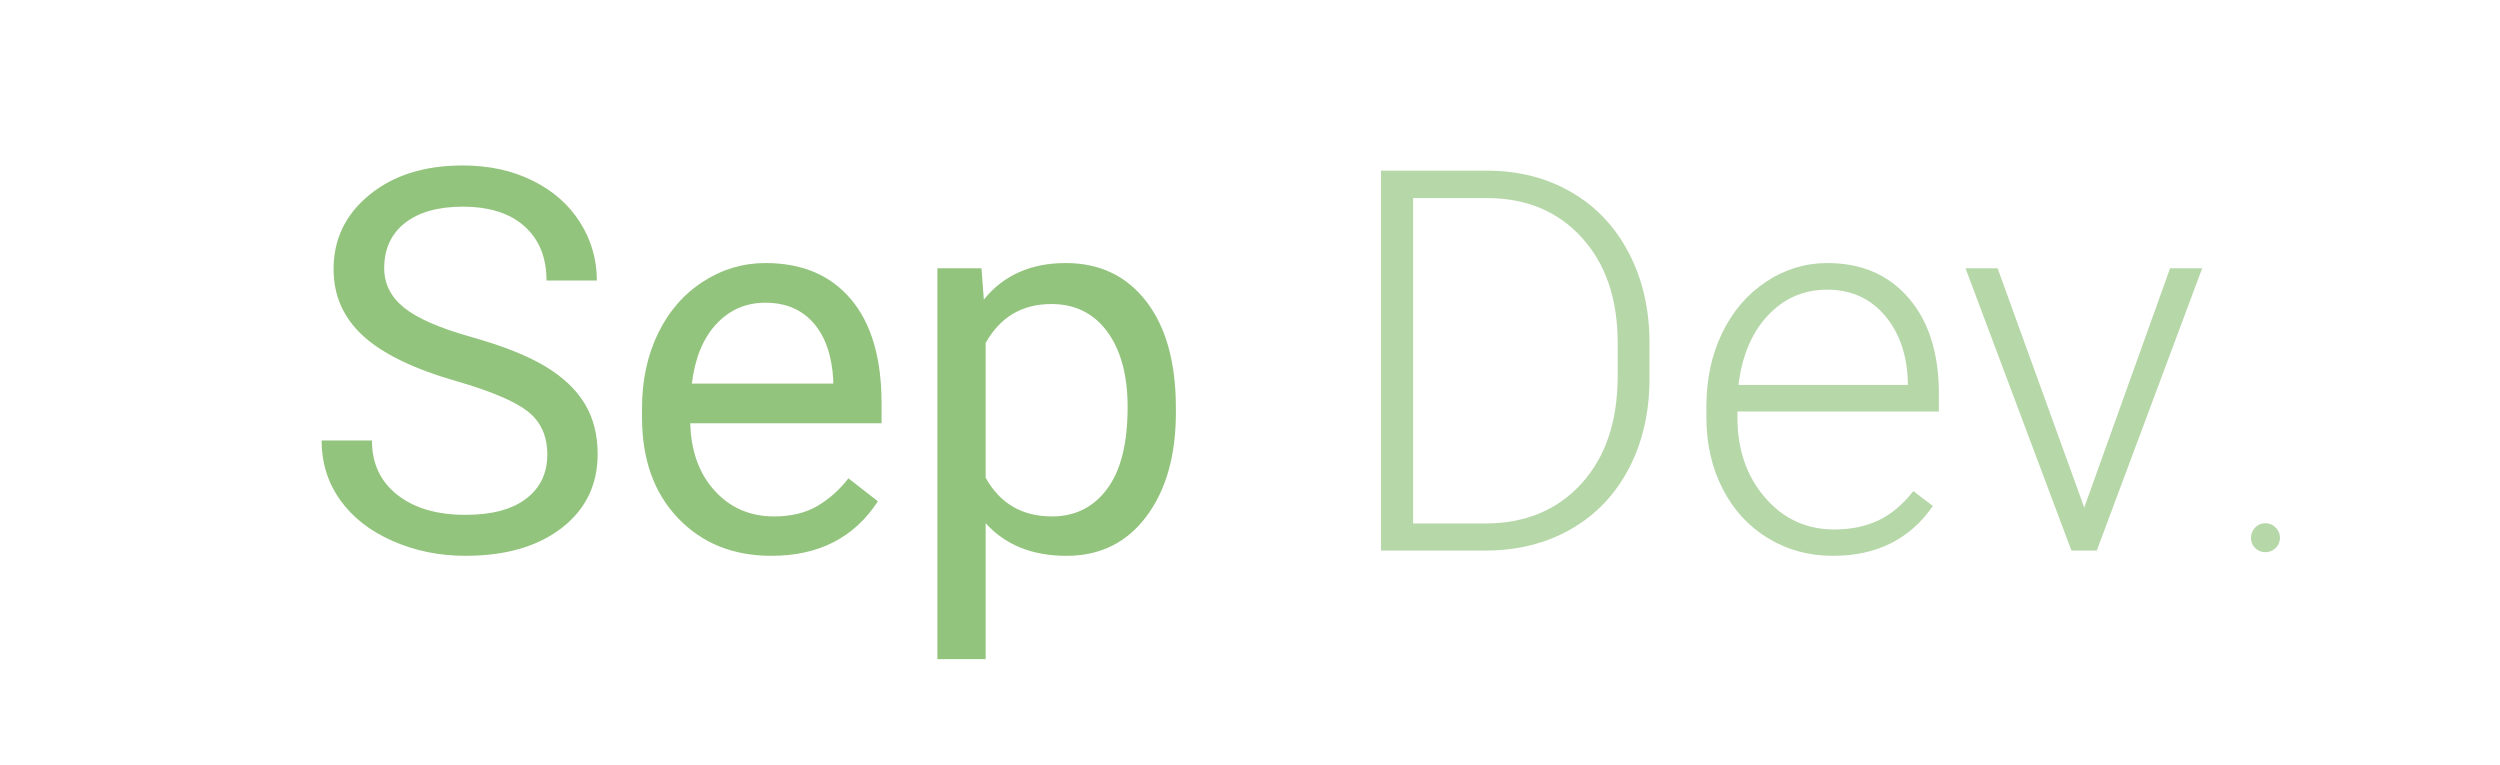 <svg version="1.1" viewBox="0.0 0.0 598.787 183.286" fill="none" stroke="none" stroke-linecap="square" stroke-miterlimit="10" xmlns:xlink="http://www.w3.org/1999/xlink" xmlns="http://www.w3.org/2000/svg"><clipPath id="p.0"><path d="m0 0l598.787 0l0 183.286l-598.787 0l0 -183.286z" clip-rule="nonzero"/></clipPath><g clip-path="url(#p.0)"><path fill="#000000" fill-opacity="0.0" d="m0 0l598.787 0l0 183.286l-598.787 0z" fill-rule="evenodd"/><path fill="#000000" fill-opacity="0.0" d="m-0.102 0l598.992 0l0 169.165l-598.992 0z" fill-rule="evenodd"/><path fill="#93c47d" d="m109.394 91.318q-15.438 -4.438 -22.469 -10.906q-7.031 -6.469 -7.031 -15.969q0 -10.75 8.594 -17.781q8.594 -7.031 22.344 -7.031q9.375 0 16.719 3.625q7.344 3.625 11.375 10.0q4.031 6.375 4.031 13.938l-12.062 0q0 -8.25 -5.25 -12.969q-5.25 -4.719 -14.812 -4.719q-8.875 0 -13.844 3.906q-4.969 3.906 -4.969 10.844q0 5.562 4.719 9.406q4.719 3.844 16.062 7.031q11.344 3.188 17.75 7.031q6.406 3.844 9.5 8.969q3.094 5.125 3.094 12.062q0 11.062 -8.625 17.719q-8.625 6.656 -23.063 6.656q-9.375 0 -17.5 -3.594q-8.125 -3.594 -12.531 -9.844q-4.406 -6.25 -4.406 -14.188l12.062 0q0 8.25 6.094 13.031q6.094 4.781 16.281 4.781q9.5 0 14.562 -3.875q5.063 -3.875 5.063 -10.562q0 -6.688 -4.688 -10.344q-4.688 -3.656 -17.0 -7.219zm75.375 41.812q-13.75 0 -22.375 -9.031q-8.625 -9.031 -8.625 -24.156l0 -2.125q0 -10.062 3.844 -17.969q3.844 -7.906 10.75 -12.375q6.906 -4.469 14.969 -4.469q13.188 0 20.5 8.688q7.312 8.688 7.312 24.875l0 4.812l-45.812 0q0.25 10.0 5.844 16.156q5.594 6.156 14.219 6.156q6.125 0 10.375 -2.5q4.25 -2.5 7.438 -6.625l7.062 5.5q-8.5 13.062 -25.5 13.062zm-1.438 -60.625q-7.0 0 -11.75 5.094q-4.75 5.094 -5.875 14.281l33.875 0l0 -0.875q-0.5 -8.812 -4.75 -13.656q-4.25 -4.844 -11.5 -4.844zm98.312 26.312q0 15.438 -7.062 24.875q-7.062 9.438 -19.125 9.438q-12.312 0 -19.375 -7.812l0 32.562l-11.562 0l0 -93.625l10.562 0l0.562 7.5q7.062 -8.75 19.625 -8.75q12.188 0 19.281 9.188q7.094 9.188 7.094 25.562l0 1.062zm-11.562 -1.312q0 -11.438 -4.875 -18.062q-4.875 -6.625 -13.375 -6.625q-10.5 0 -15.75 9.312l0 32.312q5.188 9.25 15.875 9.25q8.312 0 13.219 -6.594q4.906 -6.594 4.906 -19.594z" fill-rule="nonzero"/><path fill="#b6d7a8" d="m330.769 131.88l0 -91.0l25.438 0q11.188 0 20.062 5.094q8.875 5.094 13.844 14.594q4.969 9.5 4.969 21.625l0 8.375q0 12.188 -4.938 21.625q-4.938 9.438 -13.906 14.562q-8.969 5.125 -20.594 5.125l-24.875 0zm7.688 -84.438l0 77.938l17.25 0q14.375 0 23.062 -9.531q8.688 -9.531 8.688 -25.781l0 -8.0q0 -15.688 -8.562 -25.125q-8.562 -9.438 -22.562 -9.5l-17.875 0zm100.562 85.688q-8.625 0 -15.594 -4.25q-6.969 -4.25 -10.844 -11.844q-3.875 -7.594 -3.875 -17.031l0 -2.688q0 -9.75 3.781 -17.562q3.781 -7.812 10.531 -12.281q6.75 -4.469 14.625 -4.469q12.312 0 19.531 8.406q7.219 8.406 7.219 22.969l0 4.188l-48.25 0l0 1.438q0 11.5 6.594 19.156q6.594 7.656 16.594 7.656q6.0 0 10.594 -2.188q4.594 -2.188 8.344 -7.0l4.688 3.562q-8.25 11.938 -23.938 11.938zm-1.375 -63.75q-8.438 0 -14.219 6.188q-5.781 6.188 -7.031 16.625l40.562 0l0 -0.812q-0.312 -9.75 -5.562 -15.875q-5.25 -6.125 -13.75 -6.125zm61.562 52.188l20.563 -57.312l7.688 0l-25.25 67.625l-6.062 0l-25.375 -67.625l7.688 0l20.75 57.312z" fill-rule="nonzero"/><path fill="#b6d7a8" d="m539.144 128.817q0 -1.438 1.0 -2.469q1.0 -1.031 2.438 -1.031q1.438 0 2.469 1.031q1.031 1.031 1.031 2.469q0 1.438 -1.031 2.438q-1.031 1.0 -2.469 1.0q-1.438 0 -2.438 -1.0q-1.0 -1.0 -1.0 -2.438z" fill-rule="nonzero"/></g></svg>